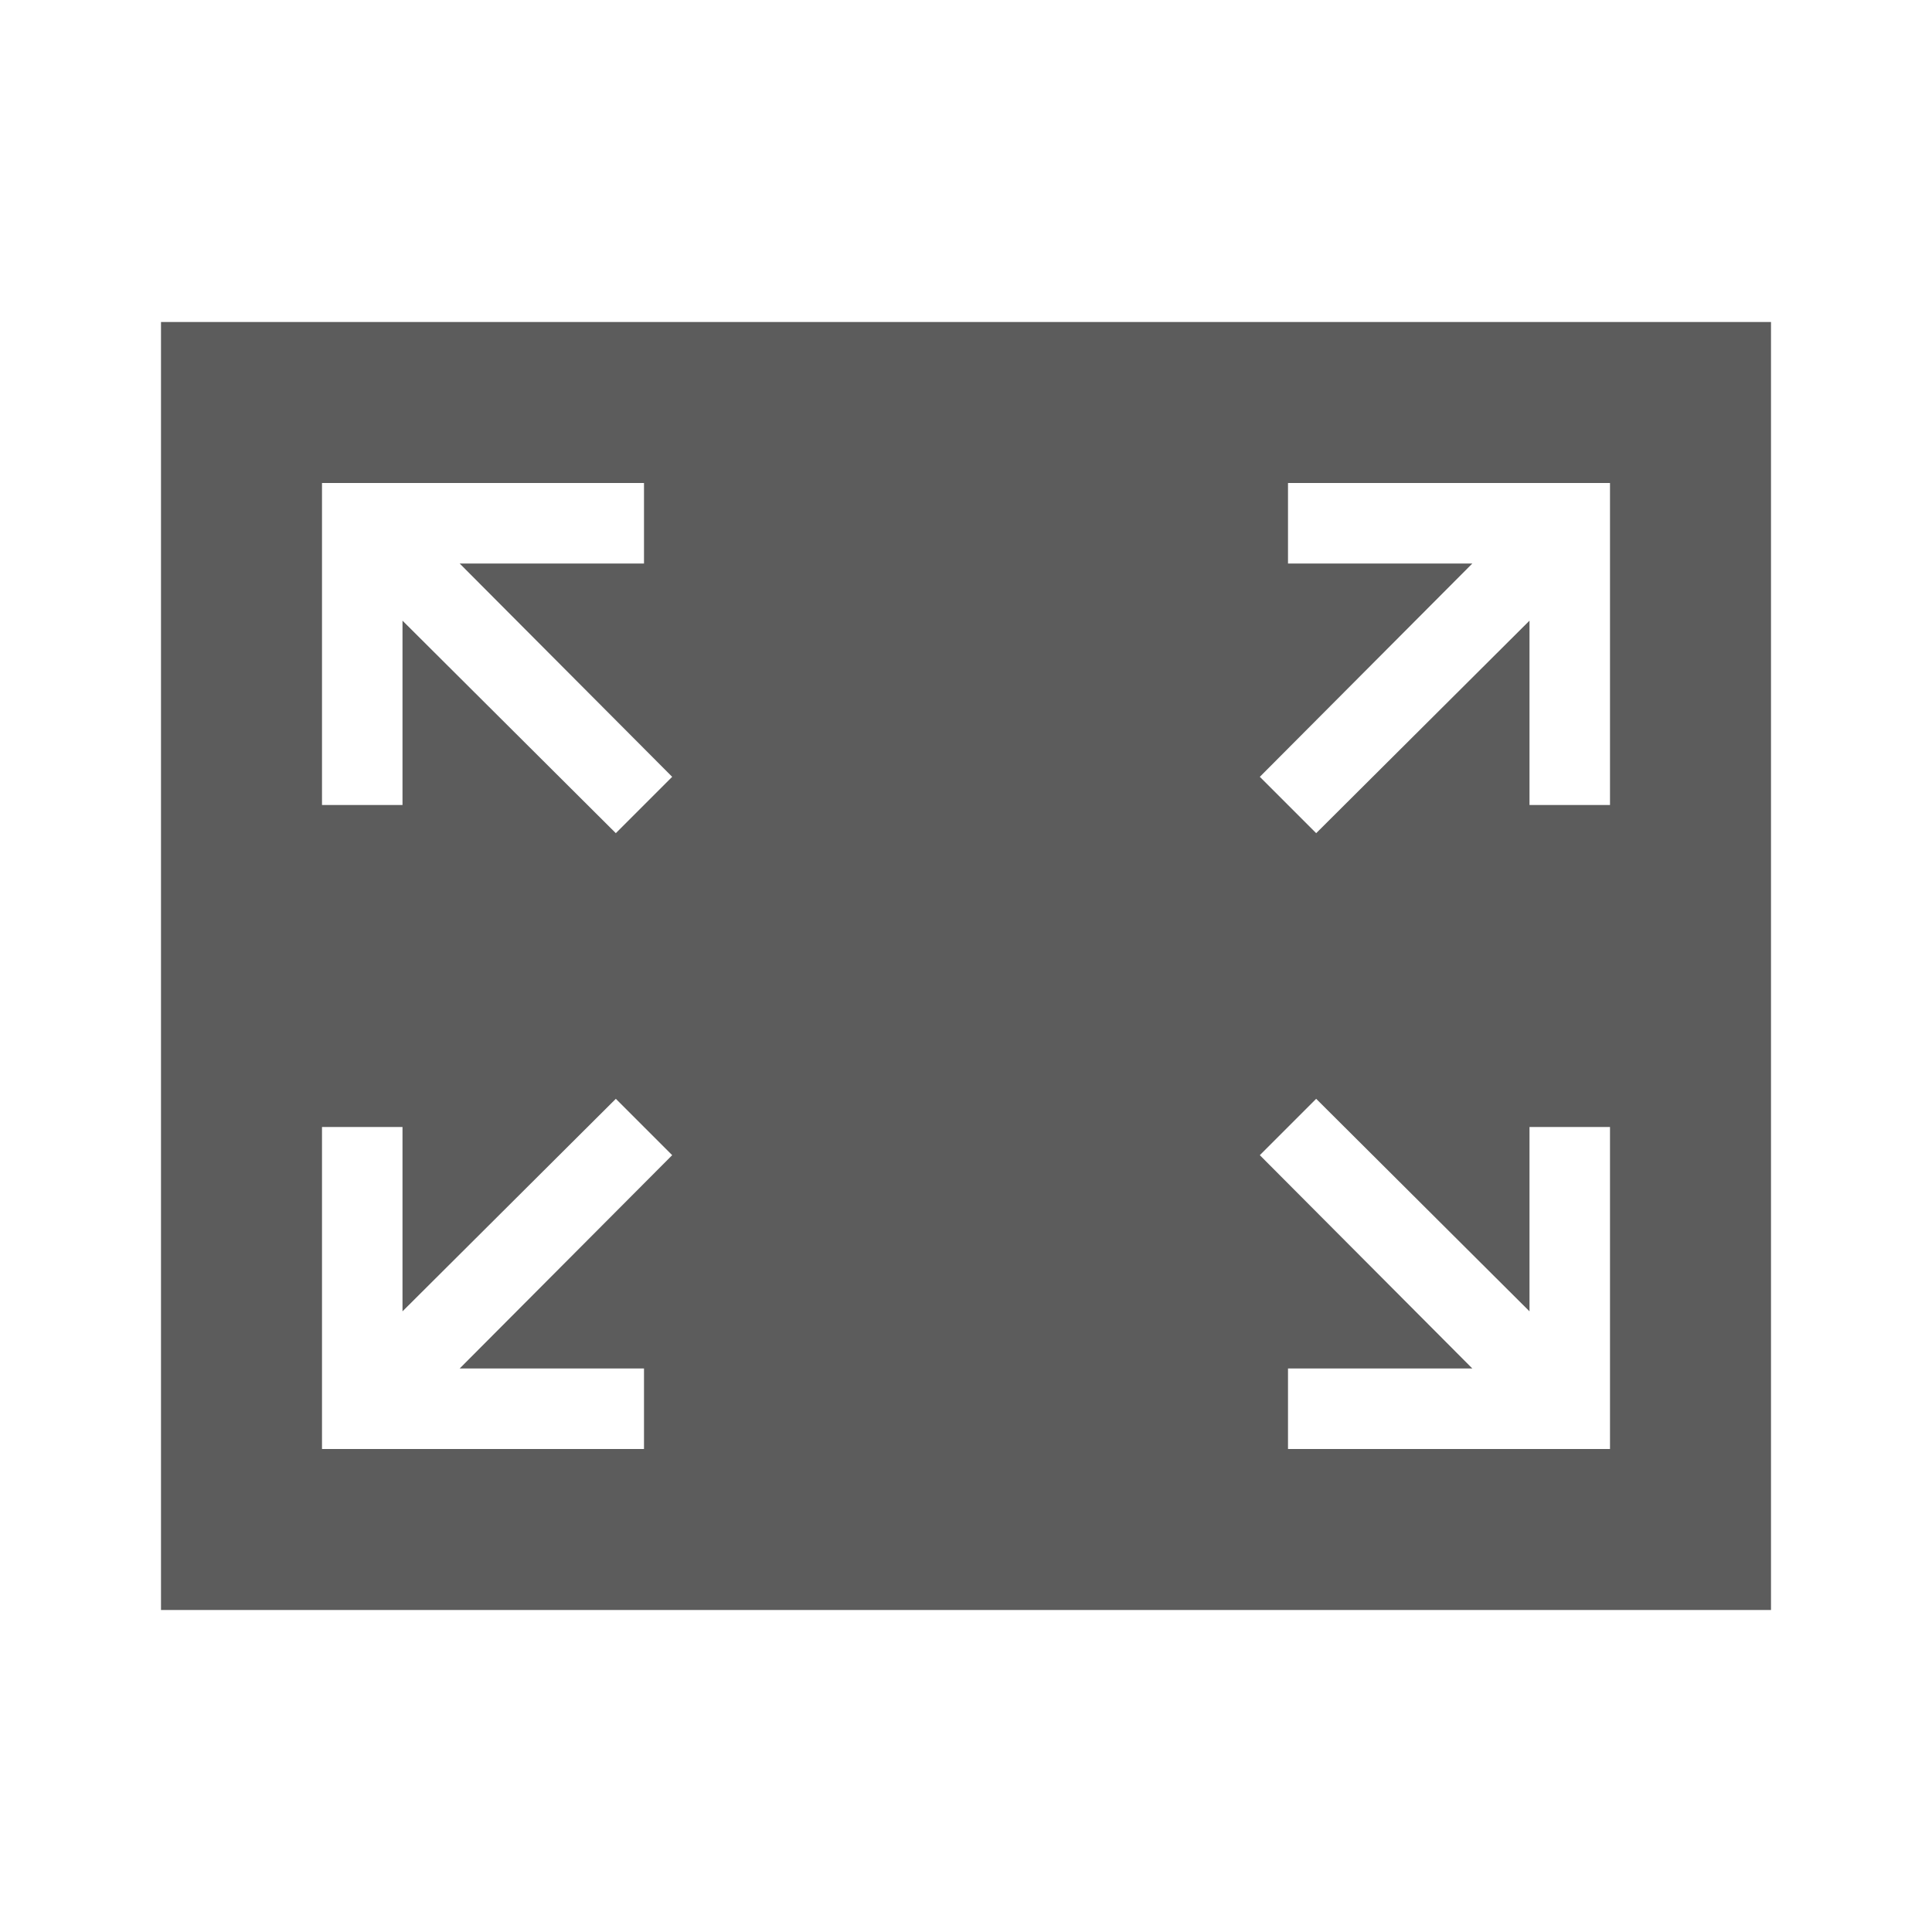 <svg xmlns="http://www.w3.org/2000/svg" viewBox="0 0 24 24"><defs><style>.cls-1{fill:#5c5c5c;}.cls-2{fill:none;}</style></defs><title>Asset_Altair_Main_Header_Tool_Fullscreen_Hover</title><g id="U_Object"><path class="cls-1" d="M2,4V20H22V4ZM8,17v1H4V14H5v2.29l2.65-2.64.7.7L5.71,17Zm-.35-6.65L5,7.71V10H4V6H8V7H5.71L8.35,9.65ZM20,17v1H16V17h2.29l-2.64-2.65.7-.7L19,16.29V14h1ZM20,7v3H19V7.71l-2.65,2.64-.7-.7L18.29,7H16V6h4Z"/><rect class="cls-2" width="24" height="24"/></g></svg>